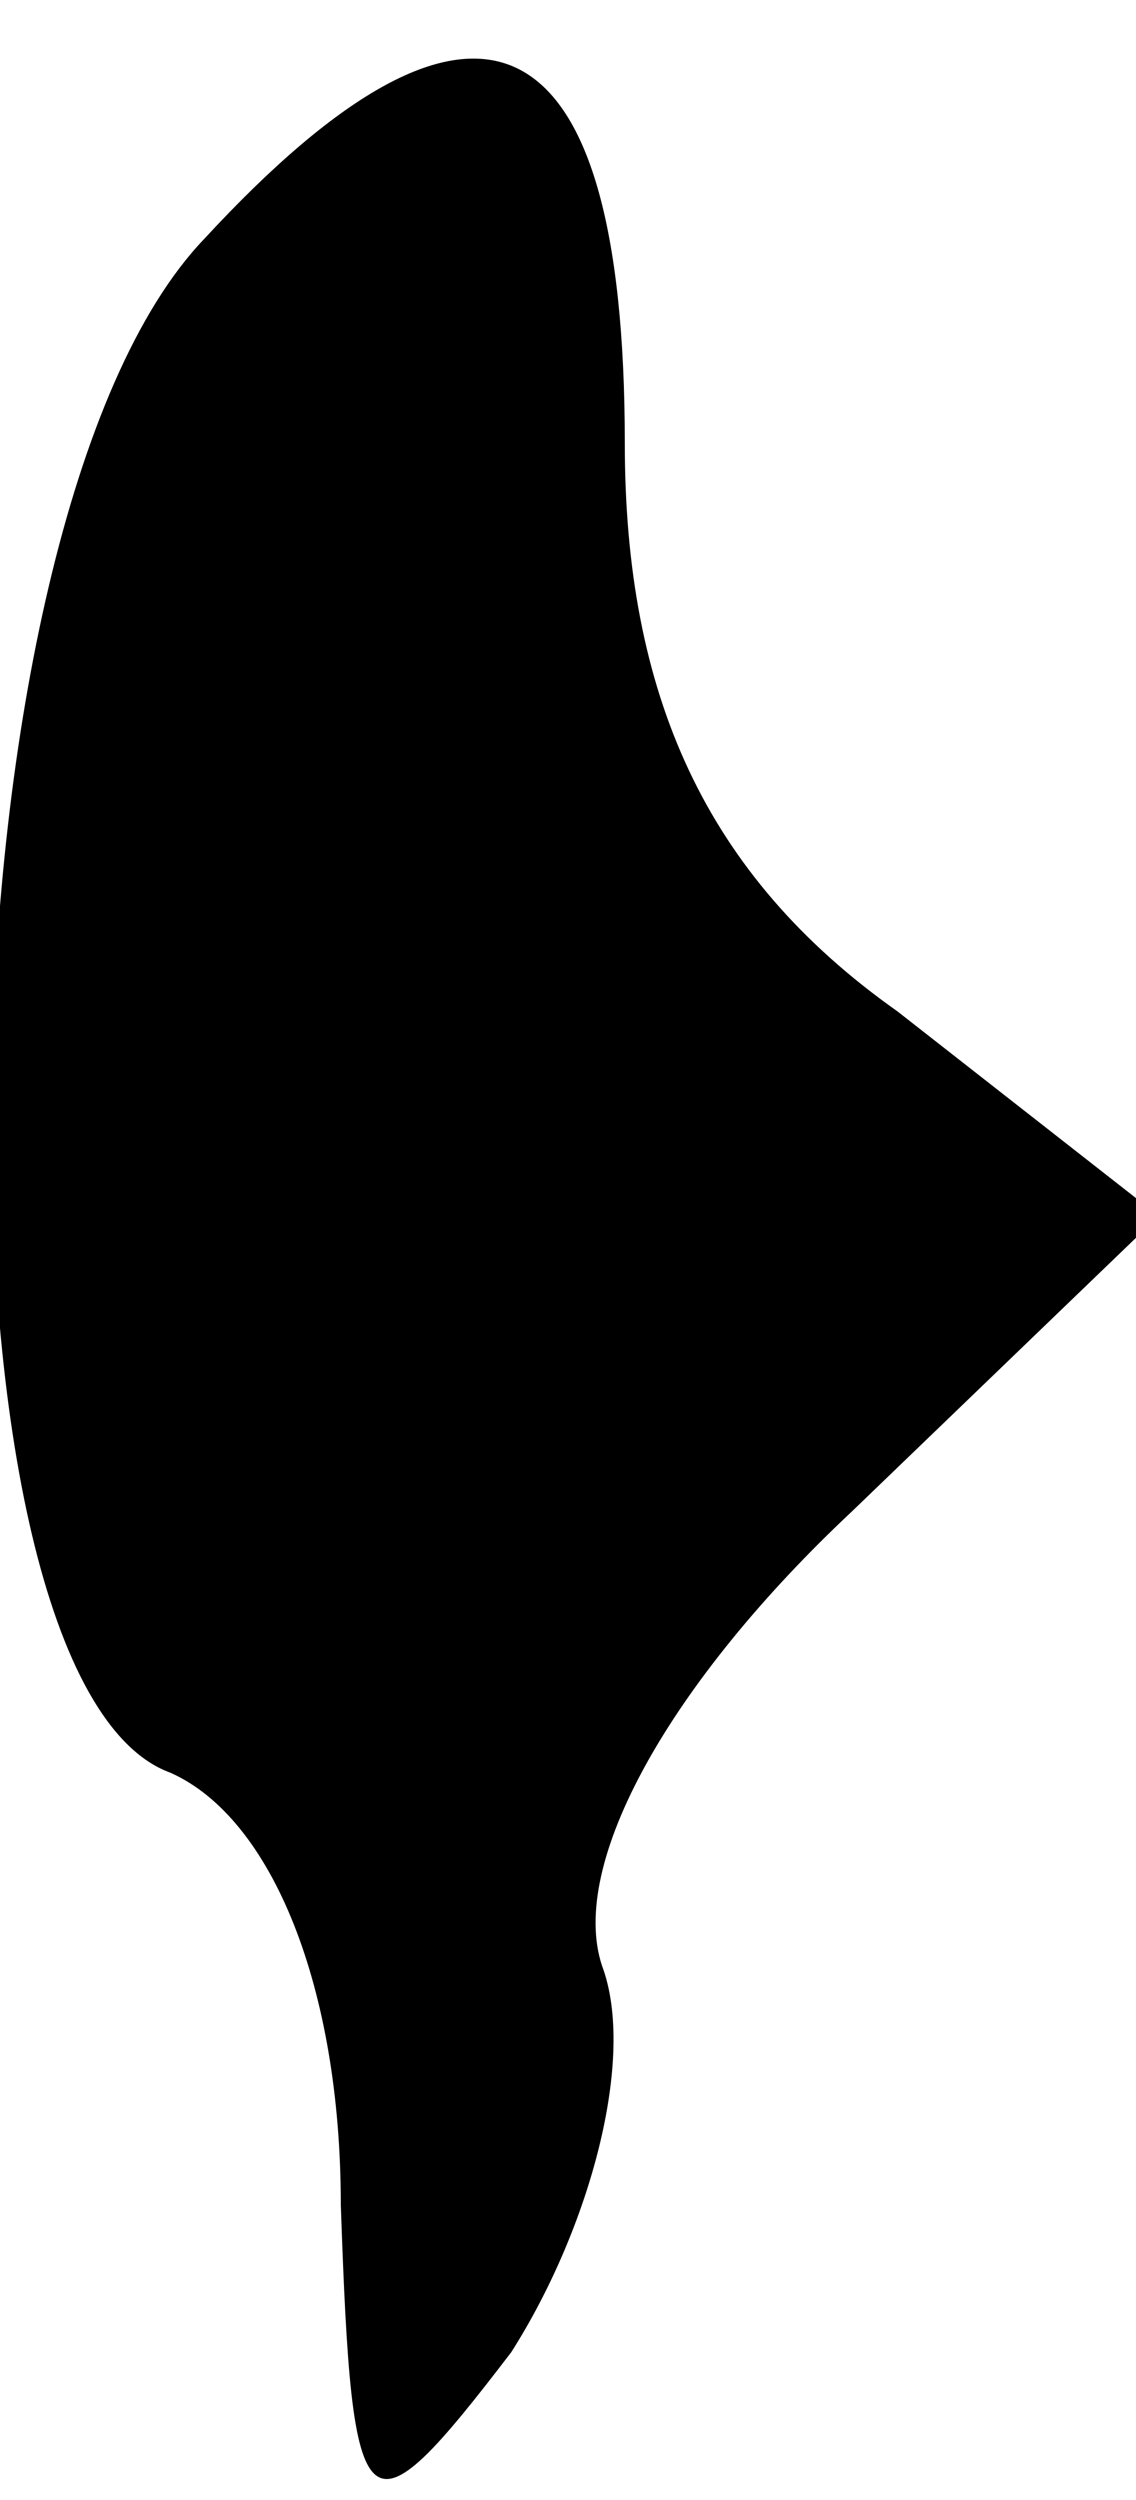 <?xml version="1.0" standalone="no"?>
<!DOCTYPE svg PUBLIC "-//W3C//DTD SVG 20010904//EN"
 "http://www.w3.org/TR/2001/REC-SVG-20010904/DTD/svg10.dtd">
<svg version="1.0" xmlns="http://www.w3.org/2000/svg"
 width="10pt" height="22pt" viewBox="0 0 10 22"
 preserveAspectRatio="xMidYMid meet">
<g transform="translate(0,22) scale(0.1,-0.1)"
fill="#000000" stroke="none">
<path fill="#000000" stroke="none" d="M18 199 c-24 -25 -25 -127 -3 -135 9
-4 15 -19 15 -38 1 -29 2 -30 15 -13 7 11 11 26 8 34 -3 9 6 25 22 40 l27 26
-23 18 c-17 12 -24 28 -24 50 0 38 -13 44 -37 18z"/>
</g>
</svg>
